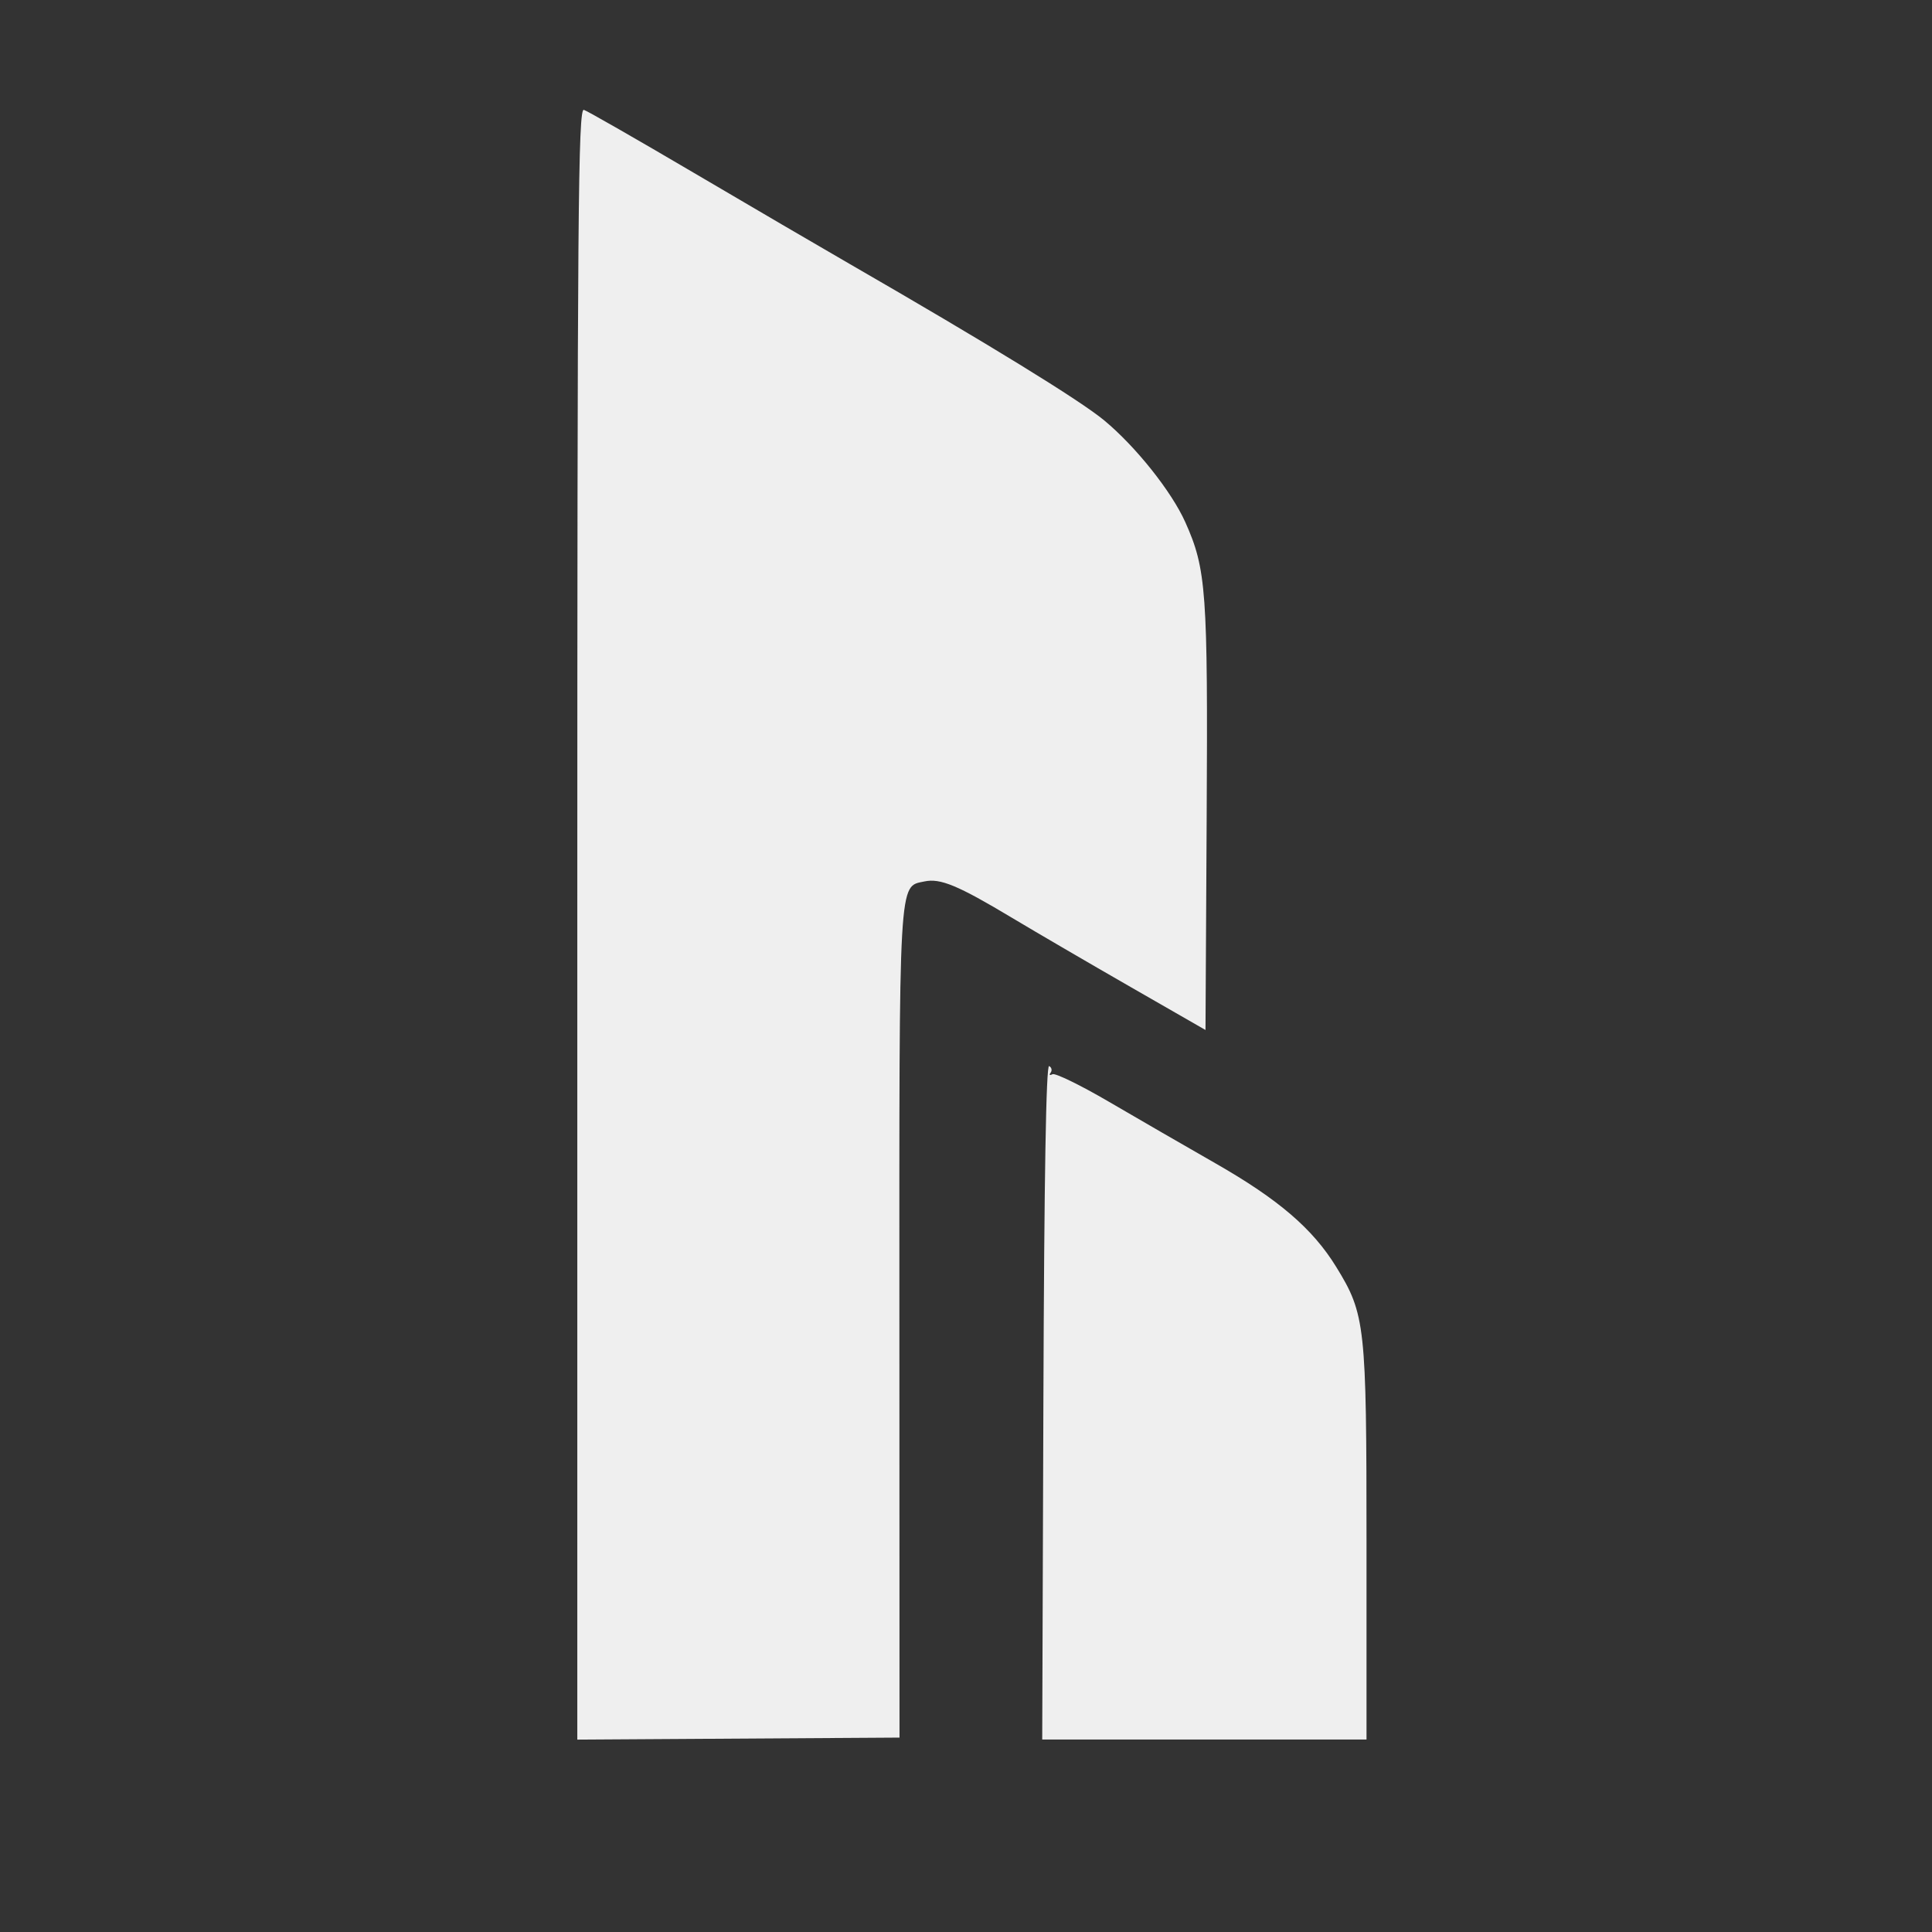 <?xml version="1.0" encoding="UTF-8" standalone="no"?>
<!-- Created with Inkscape (http://www.inkscape.org/) -->

<svg
   version="1.1"
   id="svg1"
   width="1024"
   height="1024"
   viewBox="0 0 1024 1024"
   sodipodi:docname="Pyrus_favicon.svg"
   inkscape:version="1.4.2 (ebf0e940, 2025-05-08)"
   inkscape:export-filename="Pyrus_favicon.png"
   inkscape:export-xdpi="3"
   inkscape:export-ydpi="3"
   xmlns:inkscape="http://www.inkscape.org/namespaces/inkscape"
   xmlns:sodipodi="http://sodipodi.sourceforge.net/DTD/sodipodi-0.dtd"
   xmlns="http://www.w3.org/2000/svg"
   xmlns:svg="http://www.w3.org/2000/svg">
  <rect x="0" y="0" width="1024" height="1024" fill="#333333" stroke="none"/>
  <defs
     id="defs1">
    <clipPath
       clipPathUnits="userSpaceOnUse"
       id="clipPath21">
      <rect
         style="fill:none;fill-opacity:0.996;stroke:#29f3e5;stroke-opacity:1"
         id="rect22"
         width="373.276"
         height="479.467"
         x="339.488"
         y="162.504" />
    </clipPath>
  </defs>
  <sodipodi:namedview
     id="namedview1"
     pagecolor="#ffffff"
     bordercolor="#000000"
     borderopacity="0.25"
     inkscape:showpageshadow="2"
     inkscape:pageopacity="0.0"
     inkscape:pagecheckerboard="0"
     inkscape:deskcolor="#d1d1d1"
     inkscape:zoom="0.26710093"
     inkscape:cx="473.60374"
     inkscape:cy="718.82939"
     inkscape:window-width="1288"
     inkscape:window-height="845"
     inkscape:window-x="0"
     inkscape:window-y="38"
     inkscape:window-maximized="0"
     inkscape:current-layer="g1" />
  <g
     inkscape:groupmode="layer"
     inkscape:label="Image"
     id="g1">
    <path
       style="fill:#f0f0f0;fill-opacity:0.996"
       d="m 640.976,808.513 c -20.879,-5.133 -35.333,-19.876 -38.33,-39.097 -0.559,-3.586 -1.017,-24.541 -1.021,-46.75 l -0.008,-40.25 h 10.941 10.941 l 0.35,42.25 c 0.397,47.874 0.381,47.766 8.331,56.608 6.056,6.735 12.448,9.383 23.937,9.915 7.556,0.35 9.954,0.057 14.949,-1.825 7.955,-2.997 14.807,-9.478 17.766,-16.805 2.228,-5.516 2.286,-6.59 2.582,-47.893 l 0.303,-42.25 h 10.45 10.45 v 42.29 c 0,46.532 -0.226,48.725 -6.166,59.871 -6.288,11.798 -19.503,21.39 -33.576,24.372 -9.04,1.916 -23.115,1.723 -31.898,-0.436 z m 144.141,1.188 c -6.361,-0.88 -15.071,-3.545 -20.42,-6.249 -6.157,-3.112 -18.08,-11.574 -18.08,-12.831 0,-0.439 2.858,-3.921 6.352,-7.738 l 6.352,-6.939 5.578,4.303 c 15.813,12.2 36.584,14.528 48.574,5.447 6.272,-4.751 8.055,-14.147 3.864,-20.365 -3.125,-4.637 -7.888,-7.103 -24.22,-12.537 -23.707,-7.889 -33.749,-14.176 -38.611,-24.172 -3.488,-7.172 -3.295,-19.671 0.422,-27.347 8.306,-17.154 31.467,-25.543 56.189,-20.353 7.77,1.631 19.154,6.928 24.457,11.38 l 3.457,2.902 -5.457,5.656 c -3.001,3.111 -5.607,6.084 -5.79,6.607 -0.532,1.519 -1.668,1.161 -7.845,-2.479 -8.45,-4.979 -16.087,-6.902 -25.237,-6.355 -13.014,0.778 -20.073,6.251 -20.081,15.57 -0.008,8.607 4.481,11.759 28.225,19.823 17.773,6.036 25.807,10.313 31.355,16.694 11.607,13.348 10.578,33.454 -2.365,46.214 -10.294,10.148 -28.899,15.234 -46.719,12.77 z m -591.5,-64.285 v -63 l 30.25,0.015 c 23.153,0.011 31.721,0.362 36.519,1.493 13.019,3.07 22.226,9.986 27.083,20.344 2.388,5.094 2.646,6.777 2.629,17.148 -0.017,10.53 -0.254,11.982 -2.807,17.217 -5.272,10.809 -14.276,17.622 -28.175,21.318 -3.924,1.044 -12.487,1.797 -24.75,2.178 l -18.75,0.582 v 22.852 22.853 h -11 -11 z m 60.277,-2.916 c 8.508,-2.687 14.724,-11.434 14.625,-20.584 -0.069,-6.34 -1.65,-10.696 -5.277,-14.539 -5.268,-5.581 -8.281,-6.284 -28.875,-6.736 l -18.75,-0.412 v 22.193 22.193 l 17.25,-0.461 c 9.488,-0.254 18.95,-0.998 21.027,-1.653 z m 105.723,41.545 v -24.372 l -6.389,-9.878 c -13.699,-21.183 -42.611,-66.643 -42.611,-67.001 0,-0.207 5.513,-0.355 12.25,-0.328 l 12.25,0.05 8,13.062 c 4.4,7.184 11.543,18.749 15.874,25.7 4.33,6.951 8.576,14.101 9.435,15.889 1.844,3.838 2.704,4.037 4.313,1 0.656,-1.238 3.078,-5.175 5.384,-8.75 2.305,-3.575 9.96,-15.613 17.01,-26.75 l 12.818,-20.25 h 11.333 c 6.233,0 11.333,0.291 11.333,0.646 0,0.356 -1.511,2.943 -3.357,5.75 -1.846,2.807 -9.559,14.778 -17.138,26.604 -7.58,11.825 -17.094,26.578 -21.143,32.783 l -7.362,11.284 v 24.466 24.466 h -11 -11 z m 103,-38.711 v -63.083 l 32.75,0.37 c 31.039,0.35 33.085,0.489 39.167,2.65 11.466,4.074 18.221,9.995 22.982,20.146 3.572,7.615 3.633,21.549 0.134,30.469 -3.709,9.456 -13.635,18.041 -25.33,21.91 -2.036,0.673 -2.592,-0.234 18.779,30.621 6.667,9.625 12.462,18.062 12.878,18.75 0.59,0.974 -1.985,1.25 -11.64,1.25 h -12.397 l -15.384,-22.959 c -10.605,-15.828 -16.014,-23.05 -17.412,-23.25 -1.115,-0.16 -6.641,-0.149 -12.278,0.024 l -10.25,0.314 v 22.936 22.936 h -11 -11 z m 61.5,-3.77 c 9.658,-4.355 13.5,-9.99 13.5,-19.799 0,-7.09 -2.701,-12.989 -7.404,-16.171 -6.211,-4.203 -11.715,-5.176 -29.255,-5.176 h -16.341 v 22.113 22.113 l 17.25,-0.413 c 15.219,-0.364 17.839,-0.678 22.25,-2.667 z m -89.5,-343.742 c 0,-185.178 0.187,-212.548 1.448,-212.064 0.796,0.306 11.709,7.693 24.25,16.417 12.541,8.724 27.977,19.391 34.302,23.704 30.7,20.935 50.846,35.571 56.196,40.824 6.96,6.835 14.827,18.515 17.854,26.505 4.637,12.243 4.986,17.955 4.709,77.014 l -0.259,55.307 -16.5,-11.197 c -9.075,-6.158 -20.831,-14.264 -26.125,-18.013 -11.975,-8.481 -15.839,-10.38 -19.335,-9.502 -5.74,1.441 -5.56,-2.328 -5.53,115.338 l 0.027,107.761 -35.518,0.263 -35.518,0.263 z m 102.761,124.542 c 0.174,-58.703 0.596,-87.845 1.266,-87.431 0.553,0.342 0.704,1.11 0.335,1.707 -0.384,0.621 -0.209,0.8 0.41,0.417 0.594,-0.367 6.176,2.852 12.405,7.153 6.228,4.302 16.83,11.543 23.561,16.092 13.864,9.37 21.403,17.015 26.572,26.944 6.437,12.367 6.692,15.107 6.692,72.117 v 51.053 l -35.75,10e-5 -35.75,10e-5 z"
       id="path1"
       clip-path="url(#clipPath21)"
       transform="matrix(2.404,0,0,2.034,-738.837,-319.608)" />
  </g>
</svg>
